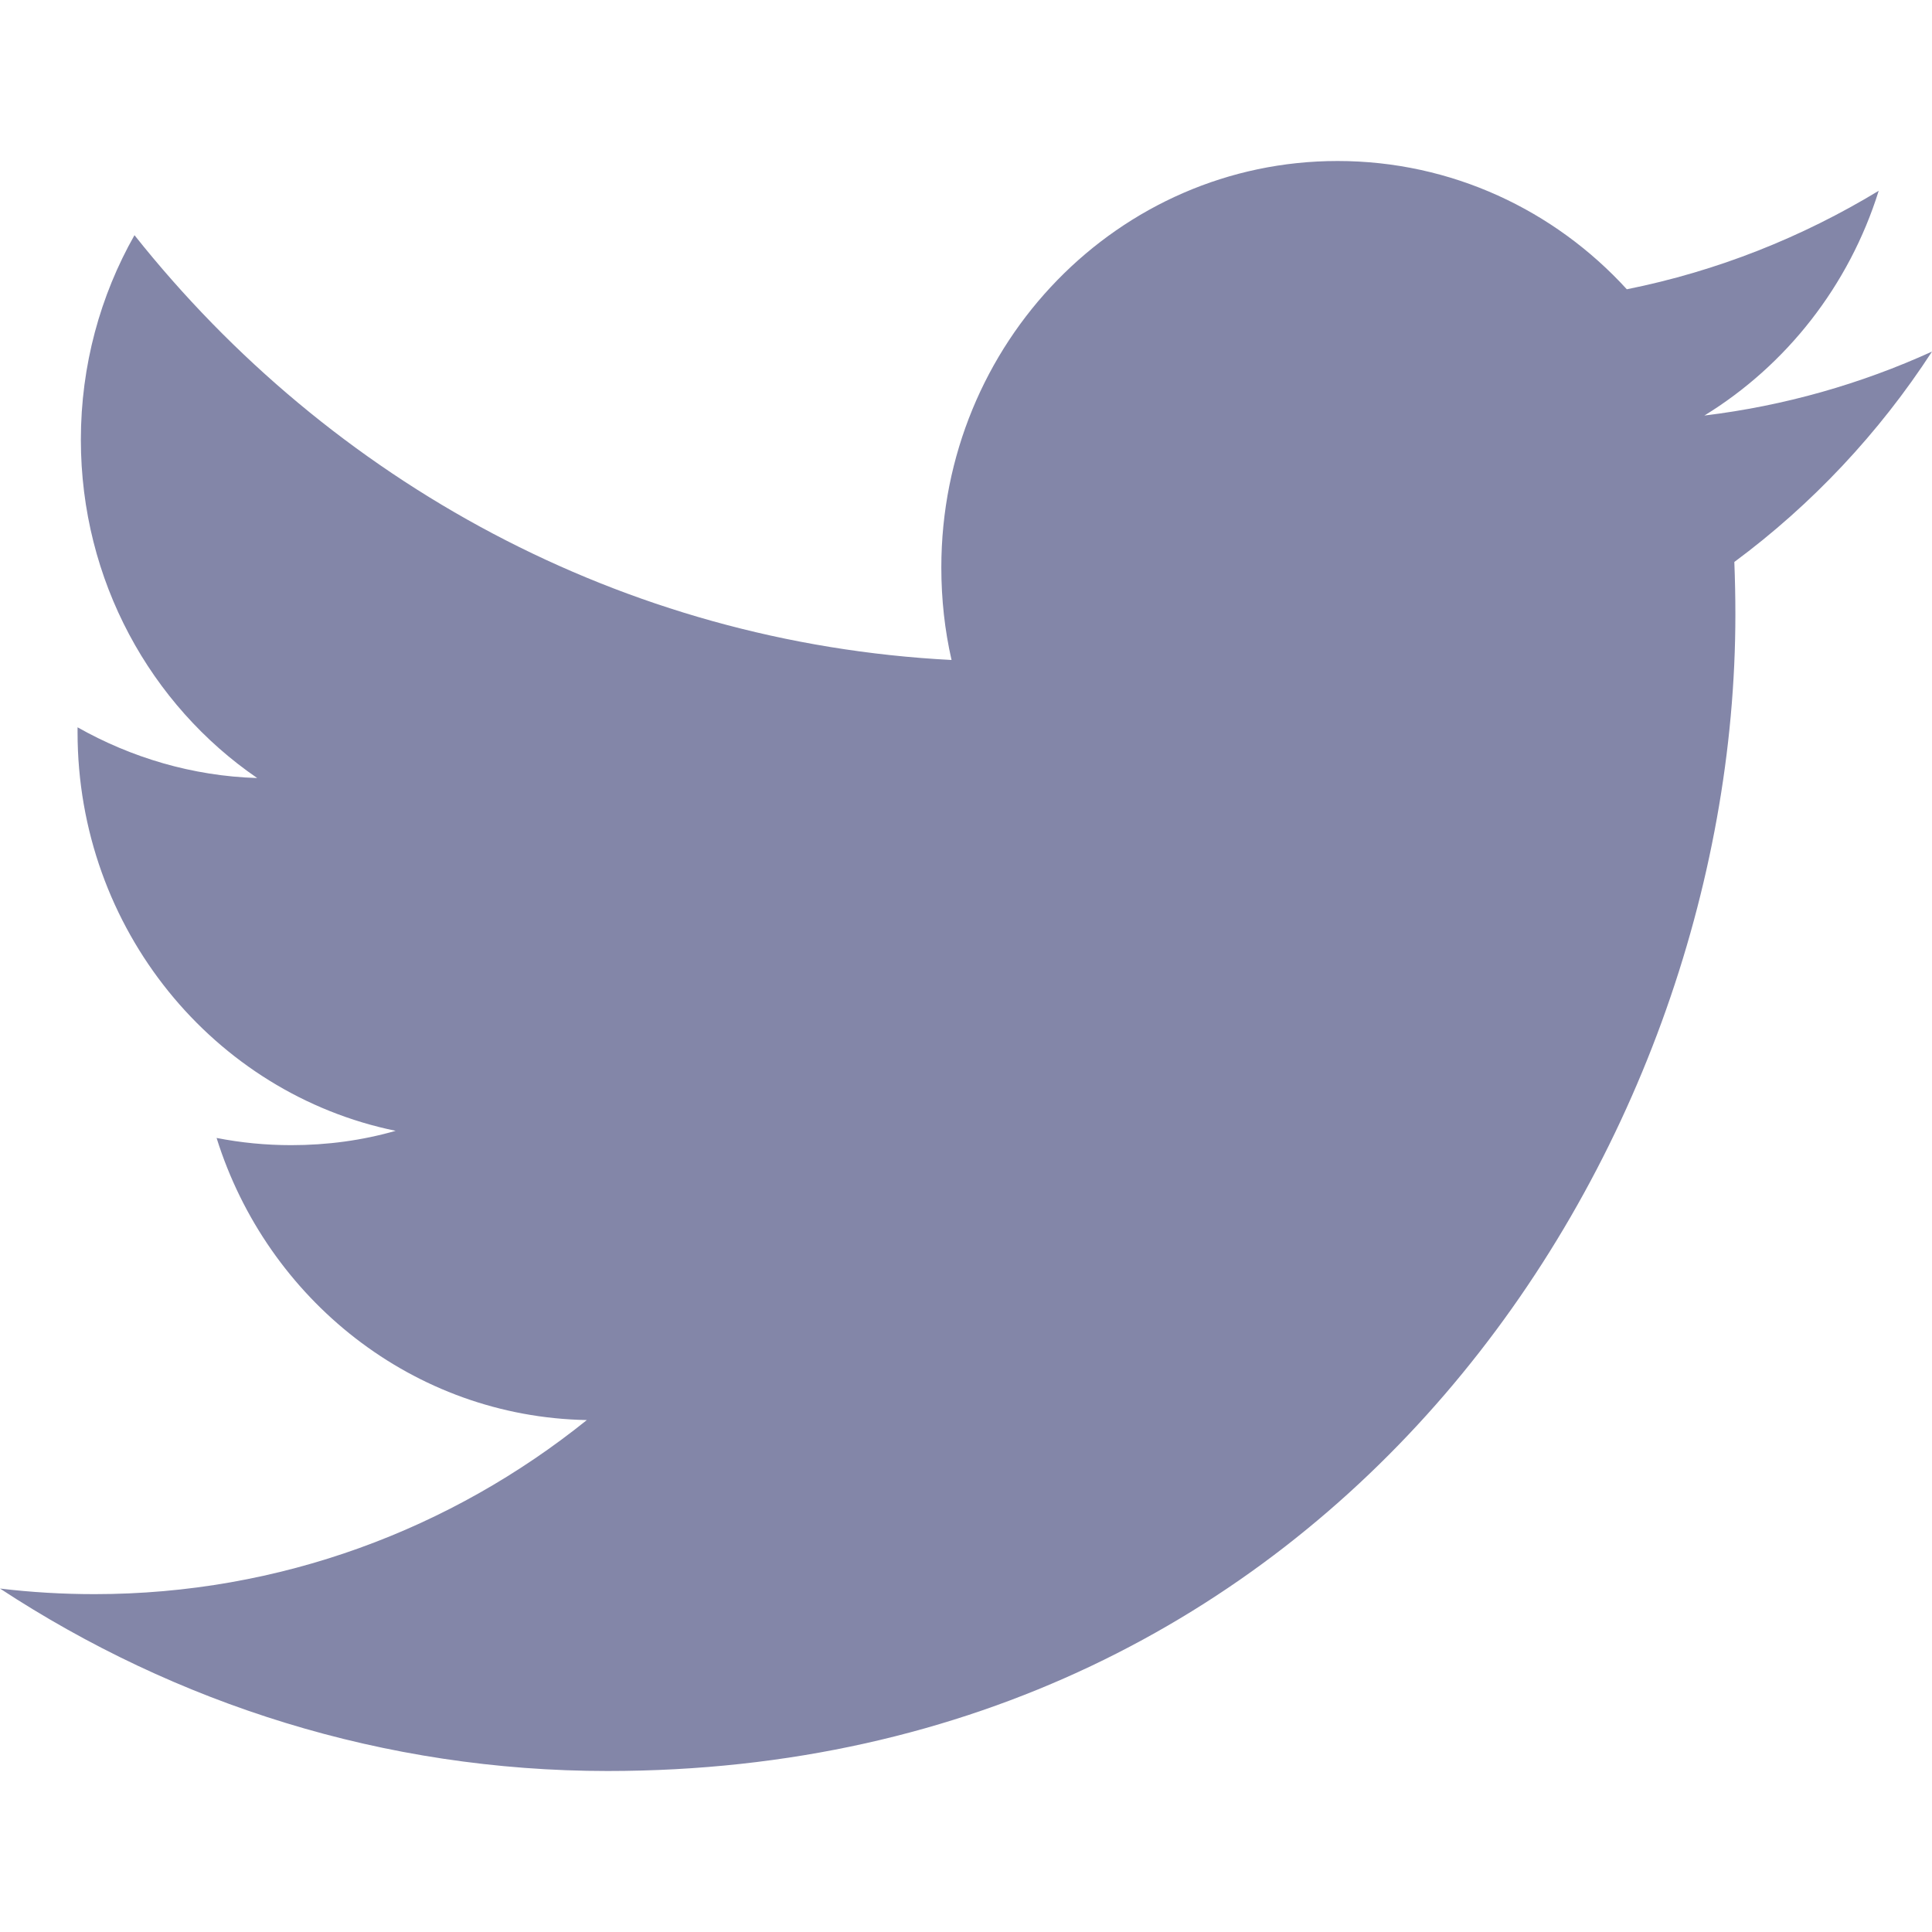 <?xml version="1.0" encoding="UTF-8"?>
<svg width="22px" height="22px" viewBox="0 0 48 40" version="1.1" xmlns="http://www.w3.org/2000/svg" xmlns:xlink="http://www.w3.org/1999/xlink">
    <!-- Generator: Sketch 49.1 (51147) - http://www.bohemiancoding.com/sketch -->
    <defs></defs>
    <g id="Page-1" stroke="none" stroke-width="1" fill="none" fill-rule="evenodd">
        <g id="Landing-page" transform="translate(-812, -9810)" fill="#8386A8">
            <g id="social-icons" transform="translate(513, 9804)">
                <path d="M347,10.735 C345.236,11.538 343.337,12.082 341.345,12.324 C343.38,11.076 344.94,9.097 345.676,6.74 C343.771,7.895 341.667,8.736 339.418,9.187 C337.627,7.225 335.066,6 332.231,6 C326.796,6 322.387,10.521 322.387,16.098 C322.387,16.889 322.472,17.658 322.641,18.397 C314.456,17.975 307.201,13.96 302.341,7.843 C301.493,9.34 301.009,11.076 301.009,12.925 C301.009,16.427 302.747,19.518 305.39,21.33 C303.778,21.281 302.257,20.821 300.927,20.07 L300.927,20.194 C300.927,25.088 304.322,29.171 308.83,30.095 C308.004,30.332 307.134,30.451 306.235,30.451 C305.601,30.451 304.981,30.39 304.381,30.272 C305.635,34.282 309.269,37.203 313.58,37.281 C310.21,39.991 305.962,41.606 301.35,41.606 C300.555,41.606 299.769,41.559 299,41.467 C303.359,44.327 308.537,46 314.096,46 C332.211,46 342.115,30.615 342.115,17.27 C342.115,16.831 342.106,16.392 342.089,15.962 C344.014,14.537 345.684,12.761 347,10.735" id="Twitter"></path>
            </g>
        </g>
    </g>
</svg>
